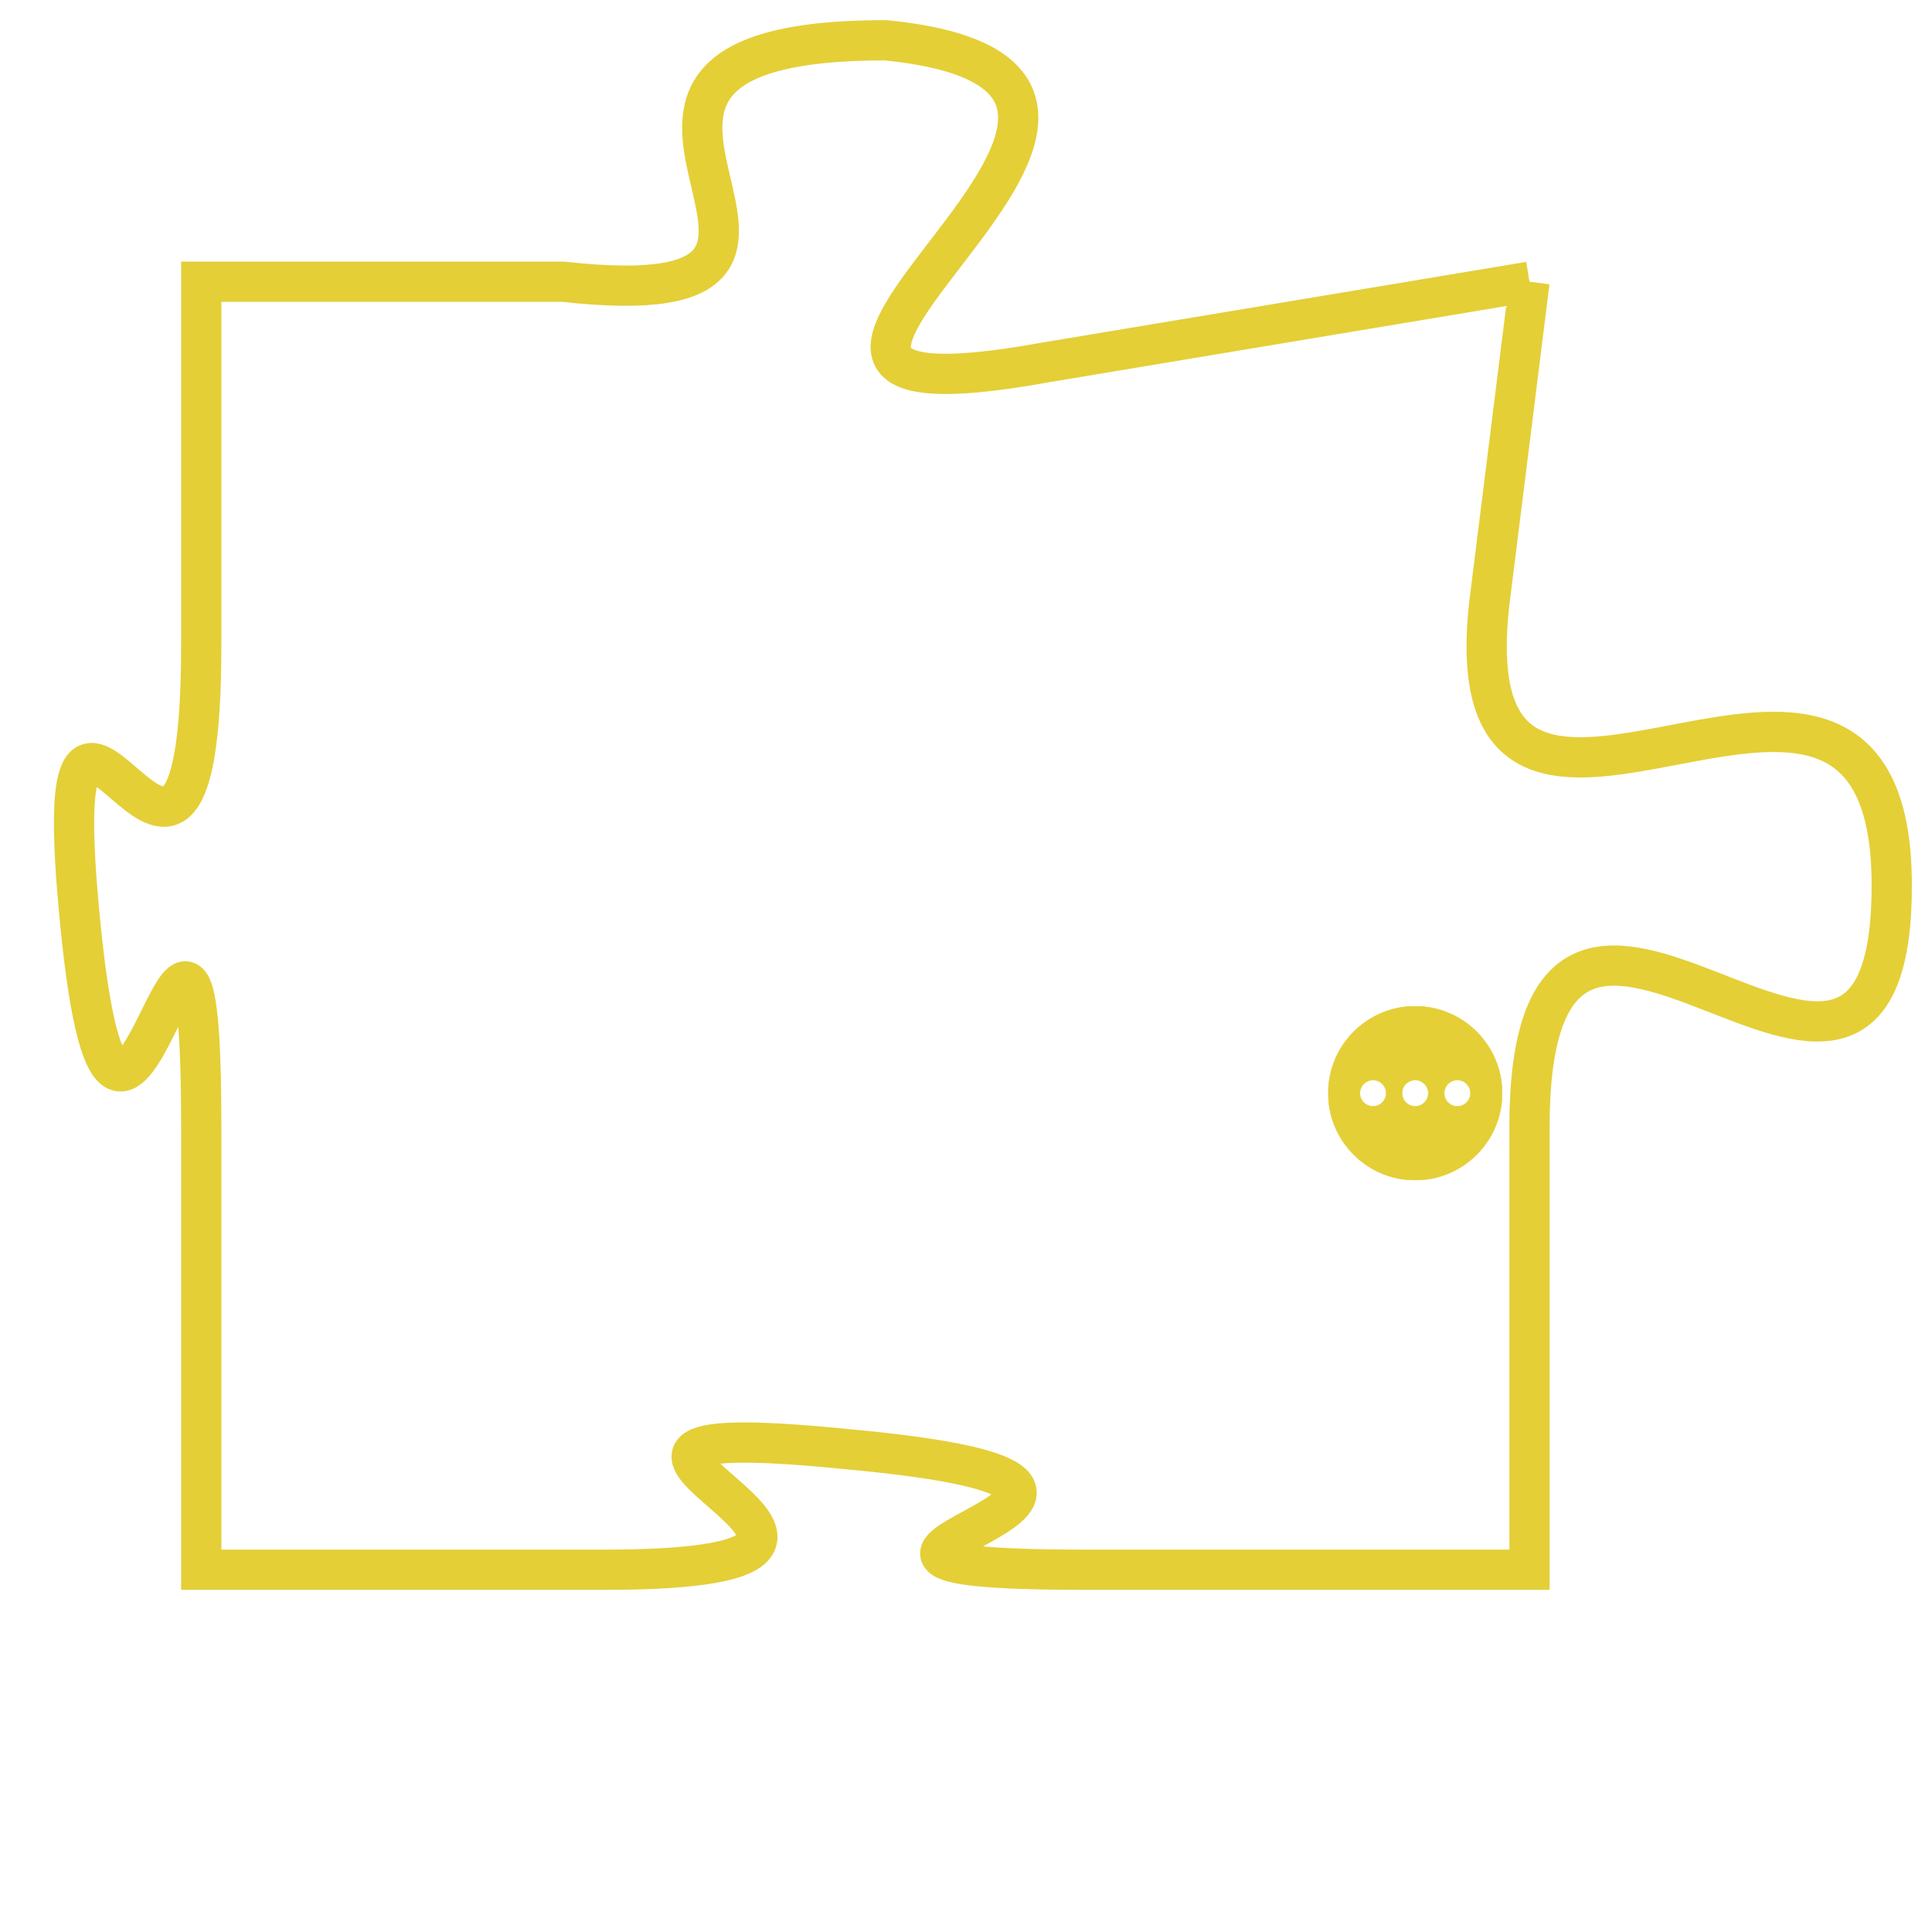<svg version="1.1" xmlns="http://www.w3.org/2000/svg" xmlns:xlink="http://www.w3.org/1999/xlink" fill="transparent" x="0" y="0" width="350" height="350" preserveAspectRatio="xMinYMin slice"><style type="text/css">.links{fill:transparent;stroke: #E4CF37;}.links:hover{fill:#63D272; opacity:0.4;}</style><defs><g id="allt"><path id="t8151" d="M3036,1984 L3024,1986 C3013,1988 3030,1979 3020,1978 C3010,1978 3021,1985 3012,1984 L3003,1984 3003,1984 L3003,1993 C3003,2003 2999,1990 3000,2000 C3001,2010 3003,1995 3003,2005 L3003,2016 3003,2016 L3013,2016 C3023,2016 3009,2012 3019,2013 C3030,2014 3015,2016 3025,2016 L3036,2016 3036,2016 L3036,2005 C3036,1995 3045,2008 3045,1999 C3045,1990 3034,2001 3035,1992 L3036,1984"/></g><clipPath id="c" clipRule="evenodd" fill="transparent"><use href="#t8151"/></clipPath></defs><svg viewBox="2998 1977 48 40" preserveAspectRatio="xMinYMin meet"><svg width="4380" height="2430"><g><image crossorigin="anonymous" x="0" y="0" href="https://nftpuzzle.license-token.com/assets/completepuzzle.svg" width="100%" height="100%" /><g class="links"><use href="#t8151"/></g></g></svg><svg x="3031" y="2002" height="9%" width="9%" viewBox="0 0 330 330"><g><a xlink:href="https://nftpuzzle.license-token.com/" class="links"><title>See the most innovative NFT based token software licensing project</title><path fill="#E4CF37" id="more" d="M165,0C74.019,0,0,74.019,0,165s74.019,165,165,165s165-74.019,165-165S255.981,0,165,0z M85,190 c-13.785,0-25-11.215-25-25s11.215-25,25-25s25,11.215,25,25S98.785,190,85,190z M165,190c-13.785,0-25-11.215-25-25 s11.215-25,25-25s25,11.215,25,25S178.785,190,165,190z M245,190c-13.785,0-25-11.215-25-25s11.215-25,25-25 c13.785,0,25,11.215,25,25S258.785,190,245,190z"></path></a></g></svg></svg></svg>